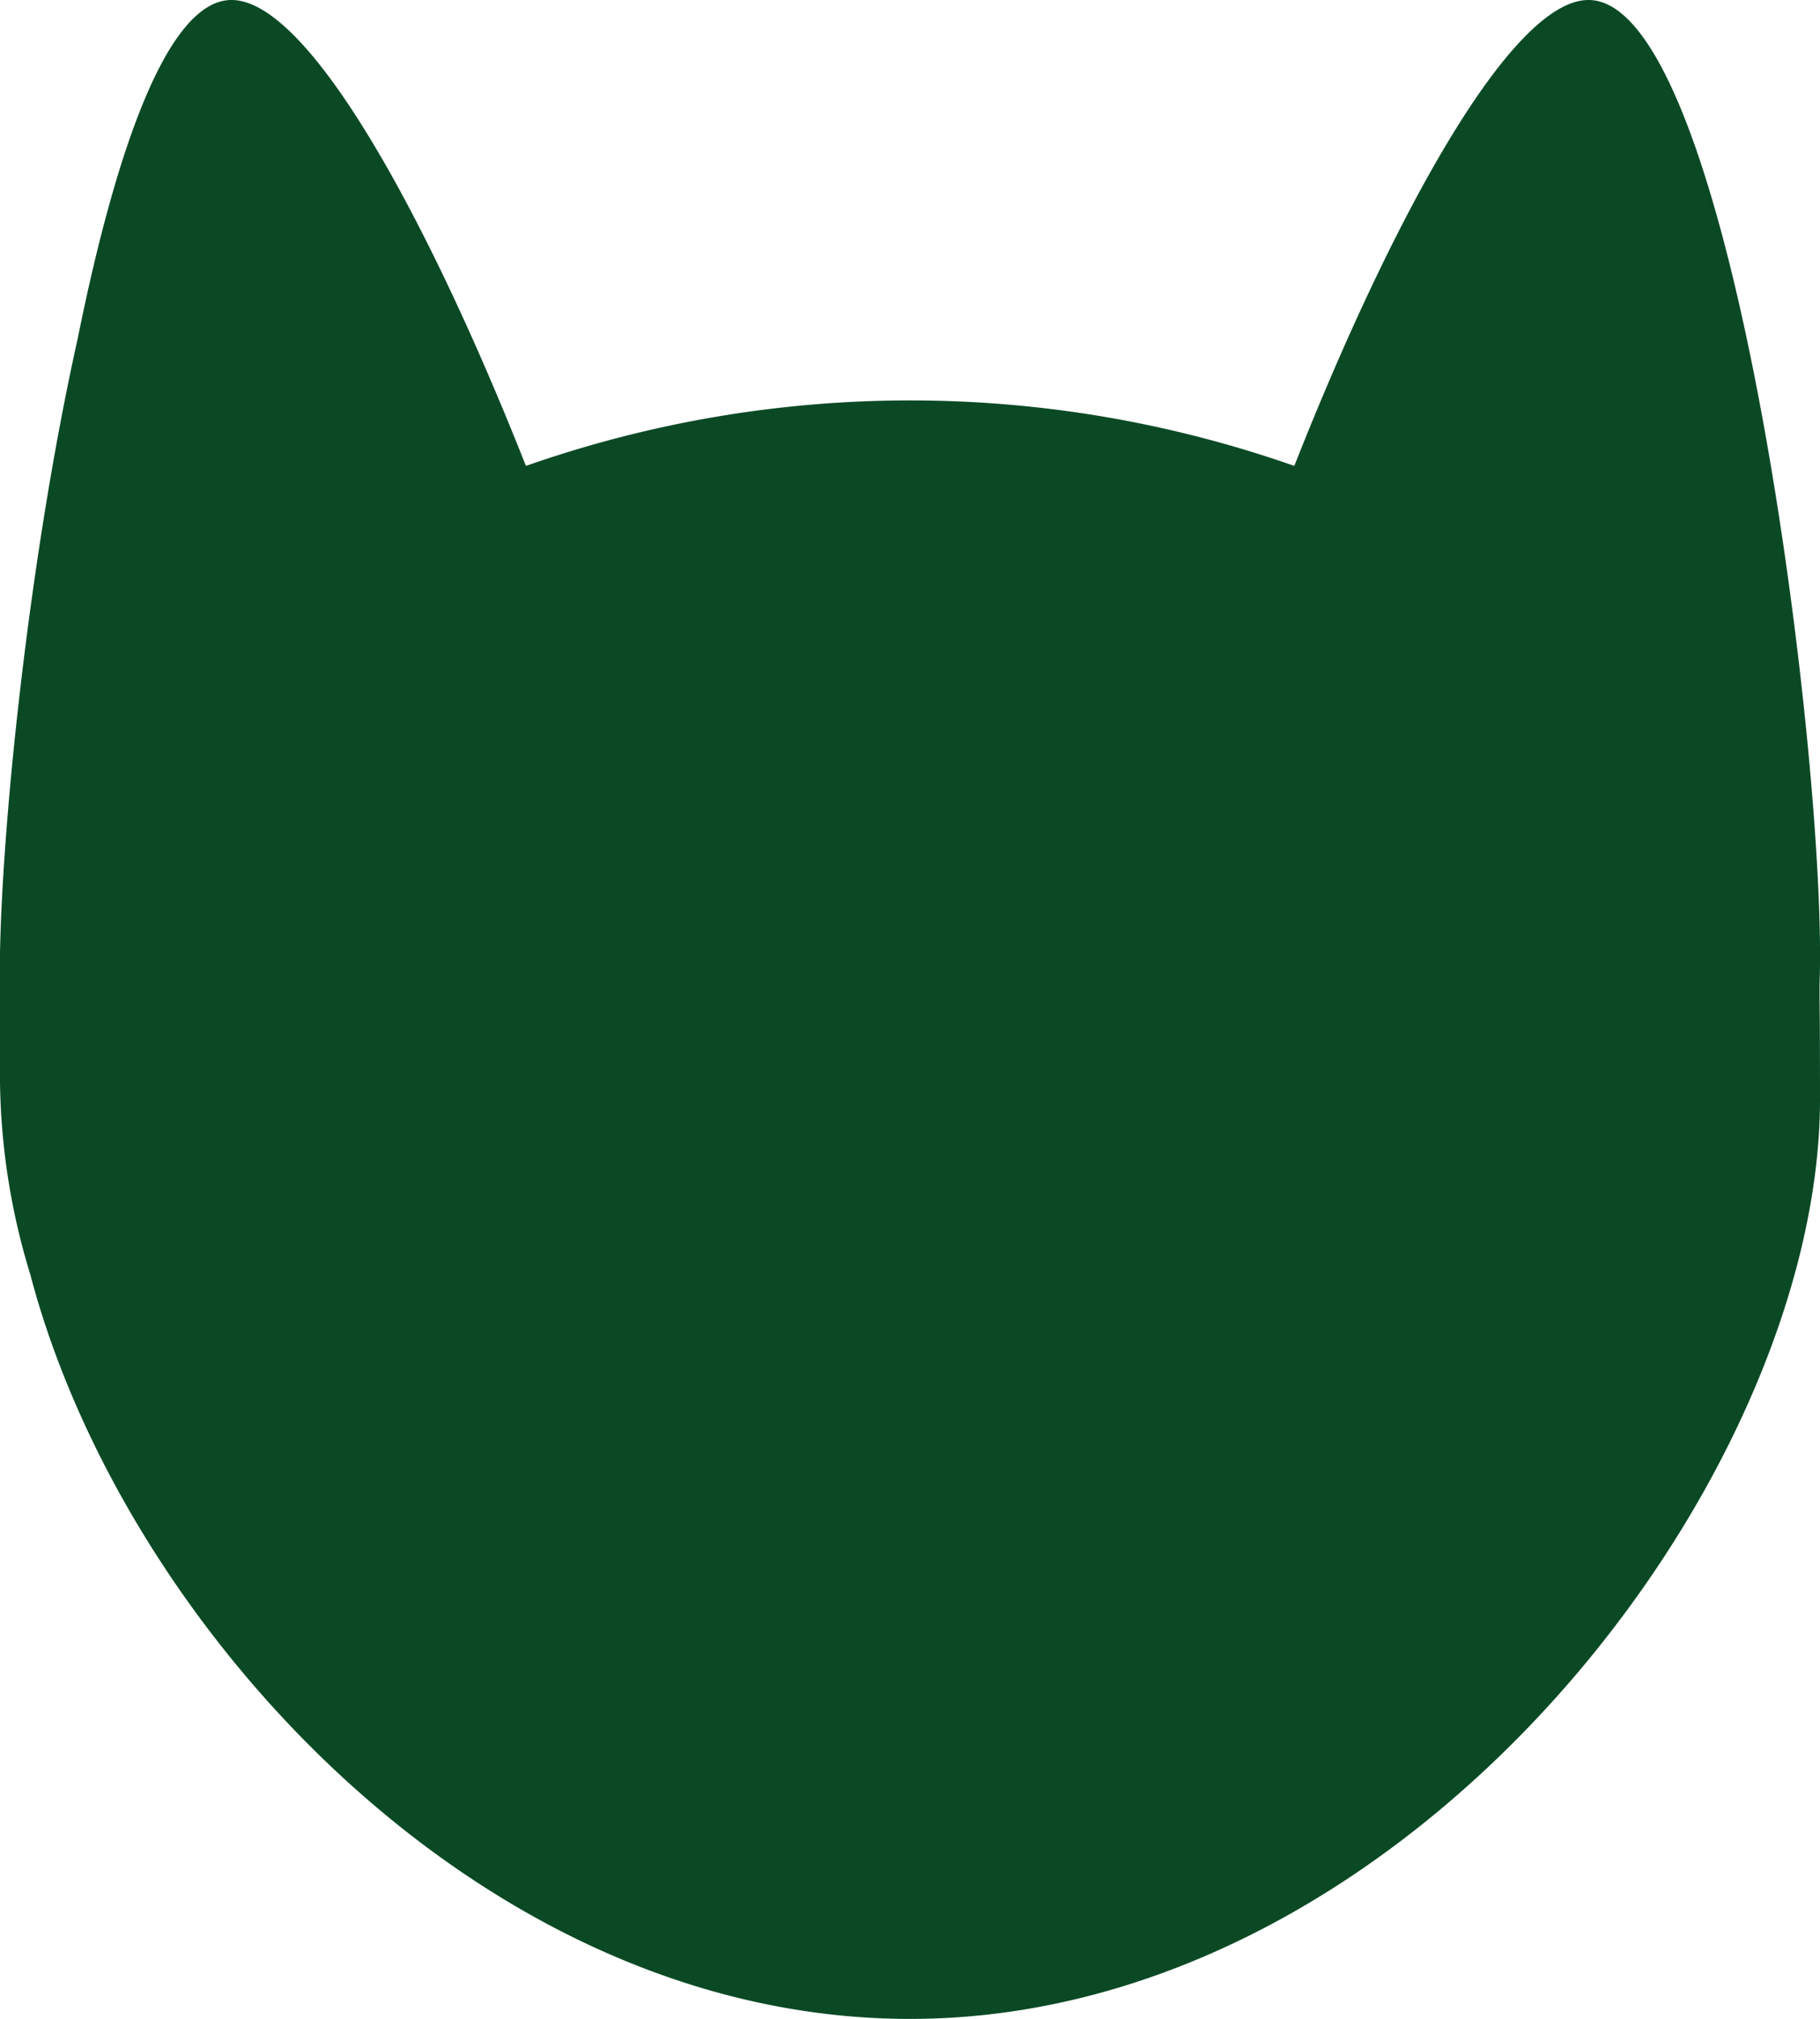 <svg xmlns="http://www.w3.org/2000/svg" viewBox="0 0 83.4 92.47"><defs><style>.cls-1{fill:#0b4925;}</style></defs><g id="Layer_2" data-name="Layer 2"><g id="Warstwa_1" data-name="Warstwa 1"><path class="cls-1" d="M83.38,45.81c0-.18,0-.38,0-.58s0-.13,0-.2C83.75,35.36,79.45.17,72.84,0c-3.62-.09-9.18,10.31-13.53,21.34a53.16,53.16,0,0,0-35.21,0C19.74,10.31,14.18-.09,10.56,0c-2.92.08-5.28,7-7,15.51C1.17,26.24-.14,39.82,0,45.52,0,47,0,49.11,0,49.58a31.25,31.25,0,0,0,1.39,8.8C5.63,74.5,22.06,92.47,41.7,92.47c22.86,0,41.7-24.68,41.7-42.12C83.4,49.83,83.4,47.25,83.38,45.81Z"/></g></g></svg>